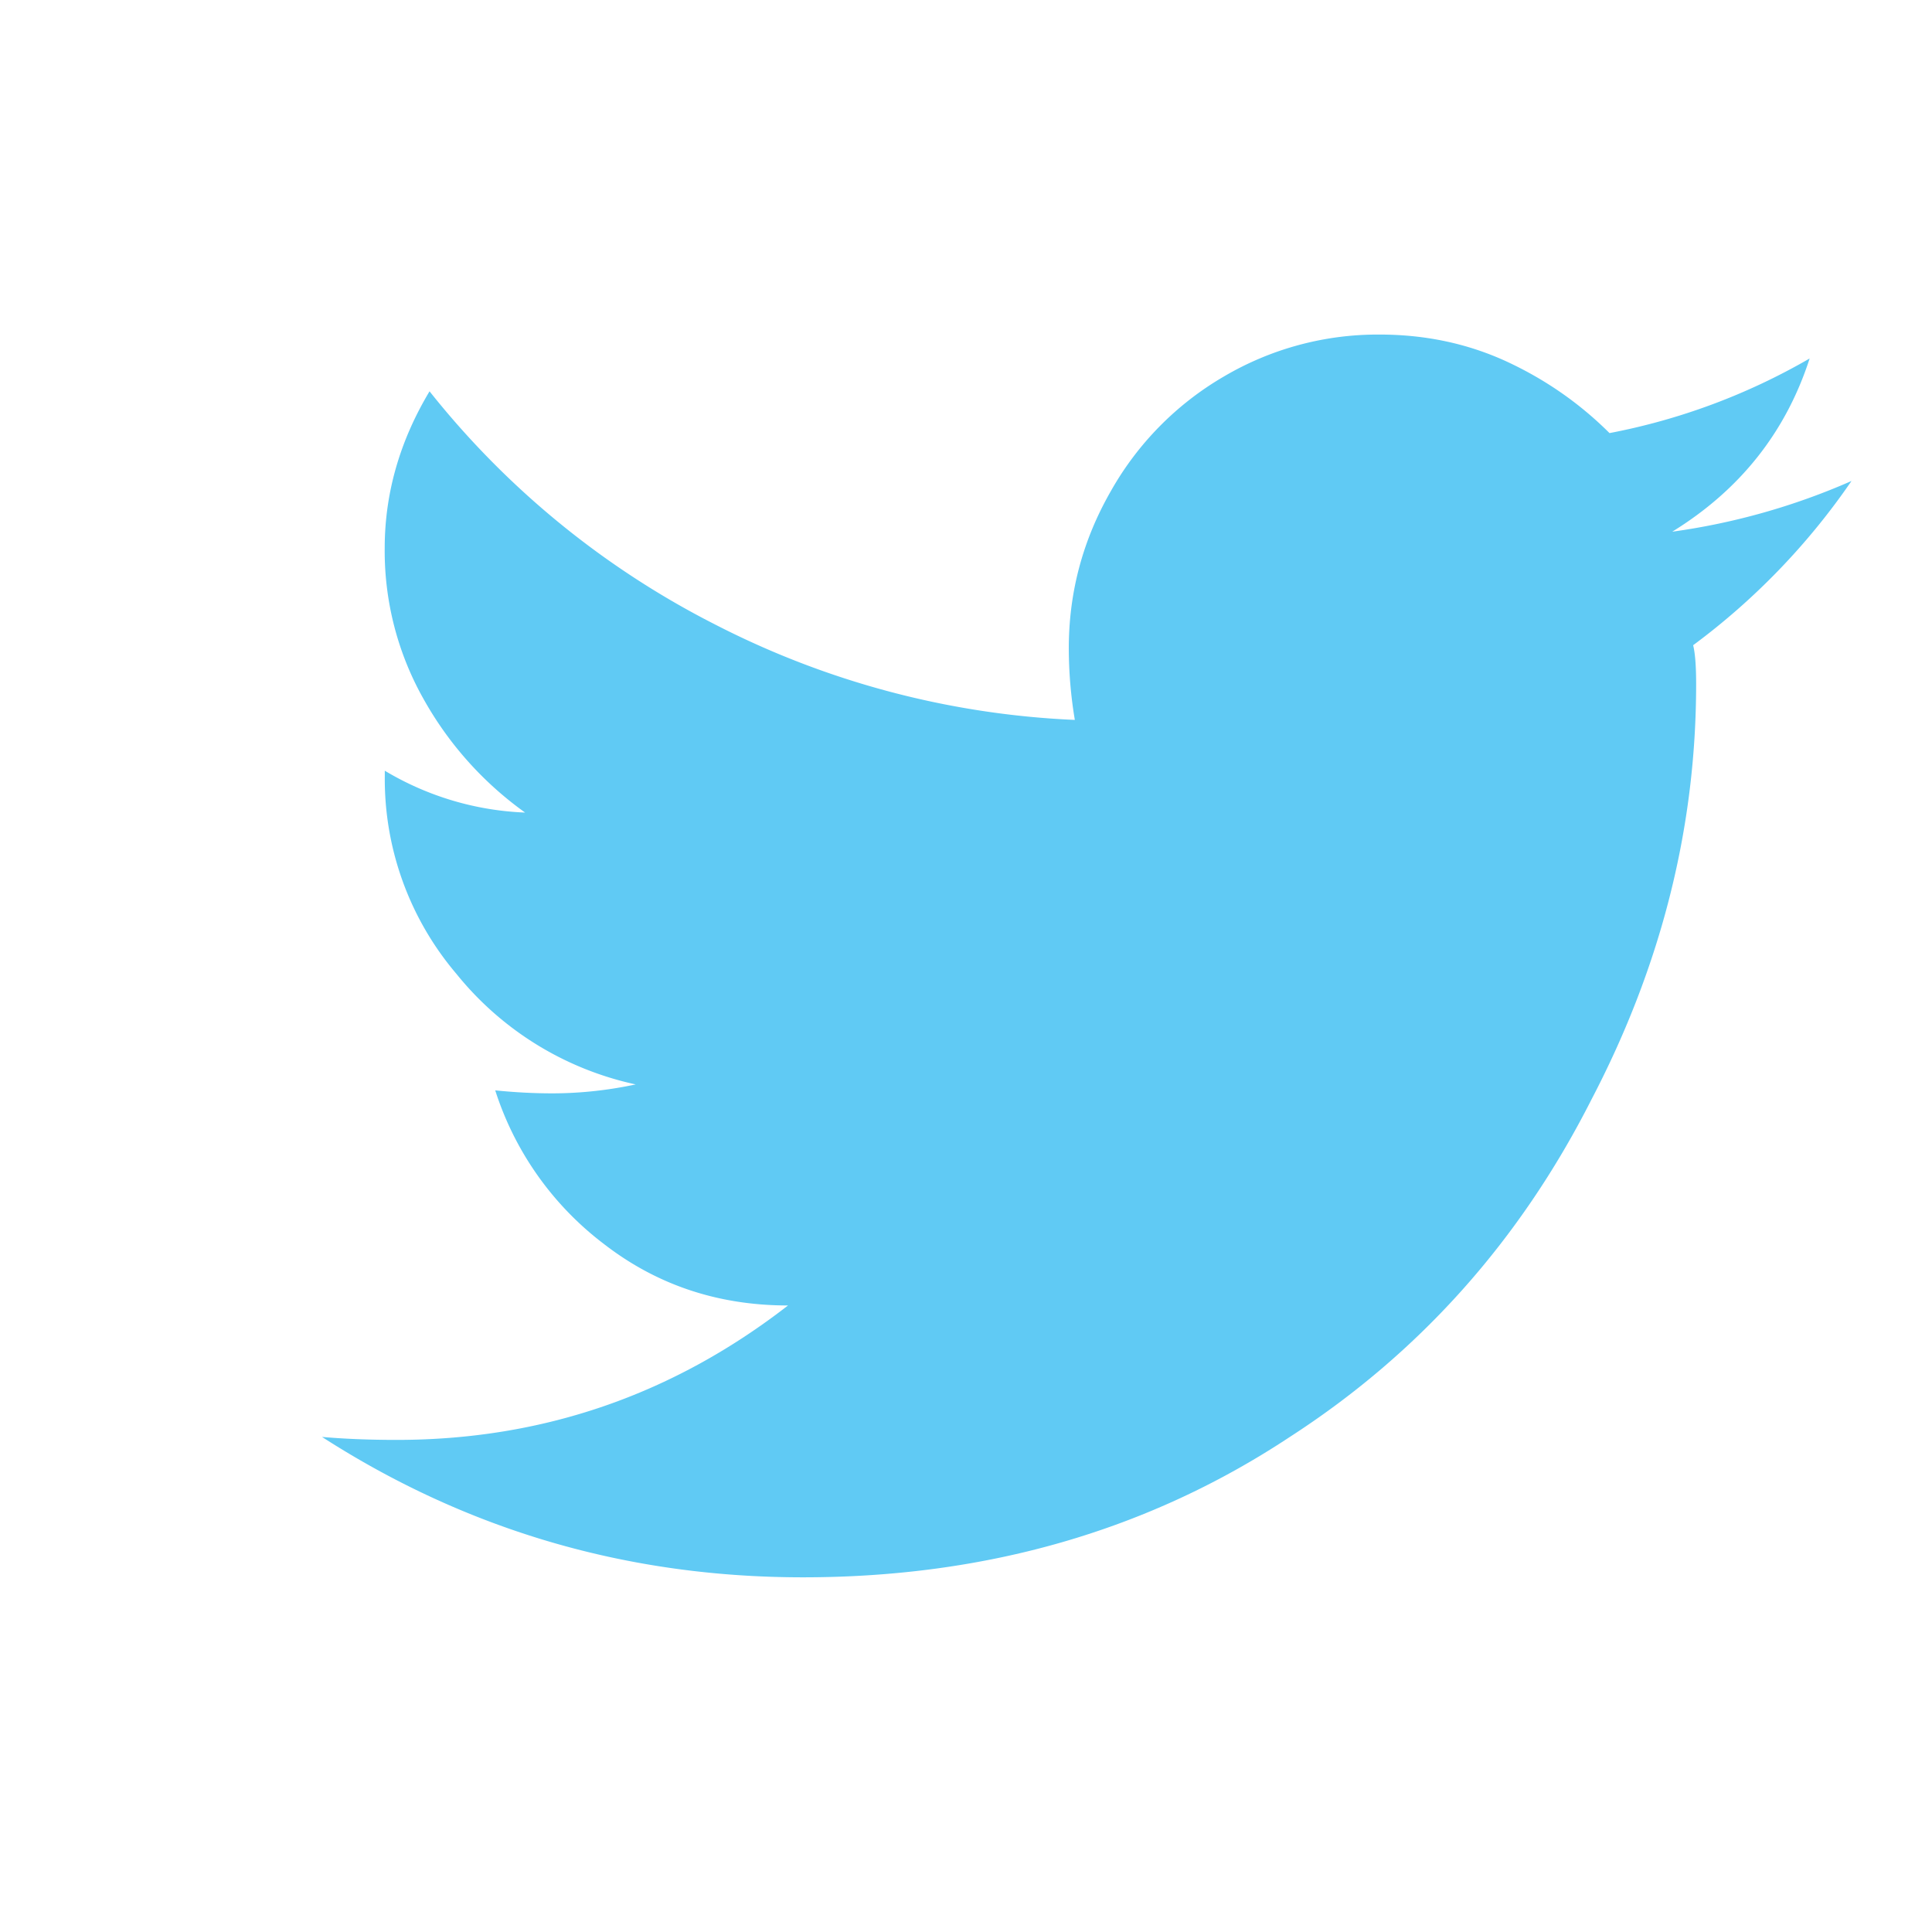 <svg xmlns="http://www.w3.org/2000/svg" width="24" height="24" viewBox="0 0 24 24">
    <path fill="#60CAF4" fill-rule="evenodd" d="M21.033 8.016c.025.099.037.26.037.482 0 1.781-.433 3.5-1.299 5.158-.89 1.757-2.14 3.155-3.748 4.194-1.756 1.162-3.772 1.744-6.048 1.744-2.177 0-4.169-.582-5.975-1.744.272.024.581.037.928.037 1.806 0 3.426-.557 4.861-1.67-.866 0-1.627-.254-2.282-.76a3.875 3.875 0 0 1-1.355-1.912c.248.025.483.037.705.037.347 0 .693-.037 1.04-.111a3.926 3.926 0 0 1-2.227-1.373 3.736 3.736 0 0 1-.89-2.45v-.074a3.668 3.668 0 0 0 1.743.52 4.323 4.323 0 0 1-1.261-1.41 3.743 3.743 0 0 1-.483-1.874c0-.68.186-1.33.557-1.949A10.745 10.745 0 0 0 8.88 7.756a10.786 10.786 0 0 0 4.472 1.187 5.409 5.409 0 0 1-.075-.89c0-.693.173-1.342.52-1.948a3.813 3.813 0 0 1 1.41-1.43 3.764 3.764 0 0 1 1.93-.519c.569 0 1.094.112 1.577.334.482.223.909.52 1.28.89a7.928 7.928 0 0 0 2.486-.927c-.296.916-.865 1.633-1.707 2.152A8.37 8.37 0 0 0 23 5.975a8.565 8.565 0 0 1-1.967 2.04z"/>
</svg>
